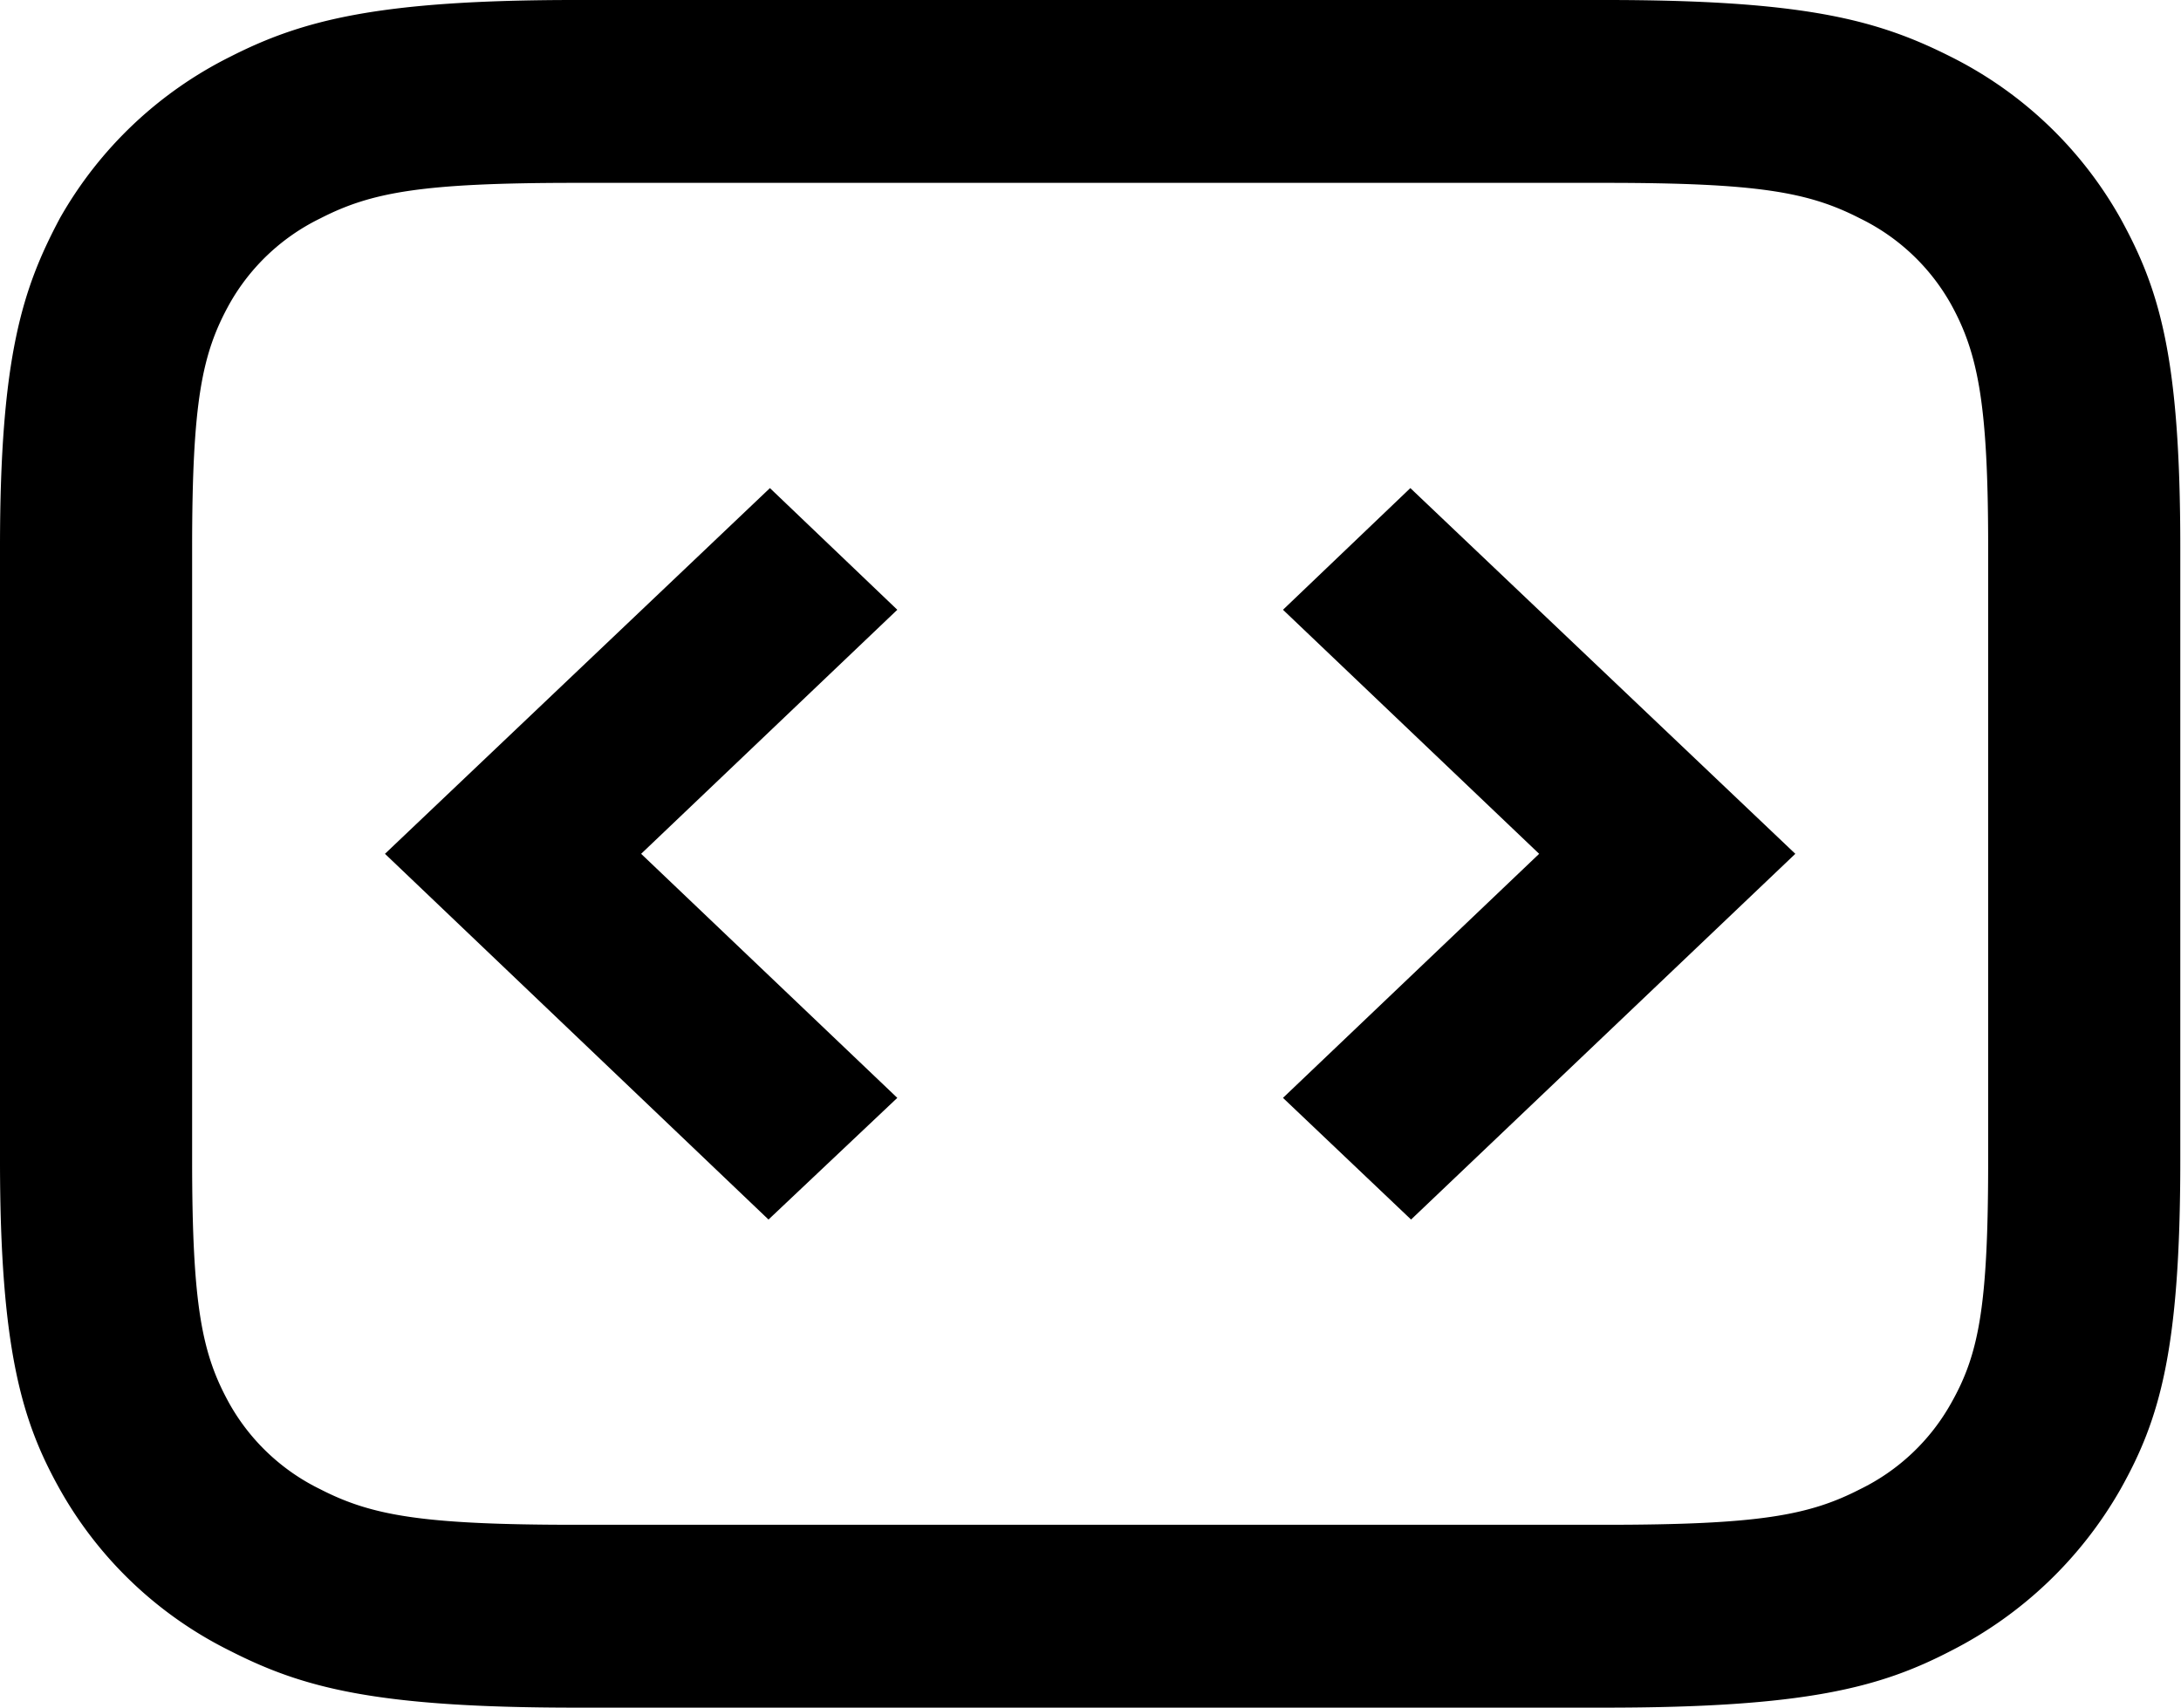 <svg id="图层_2" data-name="图层 2" xmlns="http://www.w3.org/2000/svg" viewBox="0 0 30.65 24"><title>widescreen-on</title><path d="M8.77,6.57c-2.16,0-2.87.13-3.59.5A2.94,2.94,0,0,0,3.9,8.28c-.38.69-.52,1.36-.52,3.41v8.62c0,2.05.14,2.72.52,3.41a2.94,2.94,0,0,0,1.28,1.21c.72.37,1.43.5,3.59.5H23.24c2.15,0,2.86-.13,3.58-.5a2.94,2.94,0,0,0,1.28-1.21c.39-.69.52-1.36.52-3.41V11.69c0-2-.14-2.72-.52-3.41a2.94,2.94,0,0,0-1.28-1.21c-.72-.37-1.43-.5-3.58-.5ZM8.77,4H23.24c2.81,0,3.83.28,4.86.8a5.61,5.61,0,0,1,2.38,2.27c.55,1,.84,1.95.84,4.62v8.62c0,2.67-.29,3.64-.84,4.62A5.73,5.73,0,0,1,28.1,27.2c-1,.52-2.05.8-4.86.8H8.77c-2.82,0-3.84-.28-4.86-.8a5.58,5.58,0,0,1-2.39-2.27C1,24,.68,23,.68,20.31V11.69C.68,9,1,8.05,1.52,7.07A5.64,5.64,0,0,1,3.91,4.8C4.93,4.28,6,4,8.77,4ZM20.5,10.86,25.91,16l-5.4,5.14-1.8-1.71L22.31,16l-3.6-3.43Zm-9,0L6.09,16l5.39,5.14,1.81-1.71L9.69,16l3.6-3.43Z" transform="translate(-0.68 -4)"/></svg>